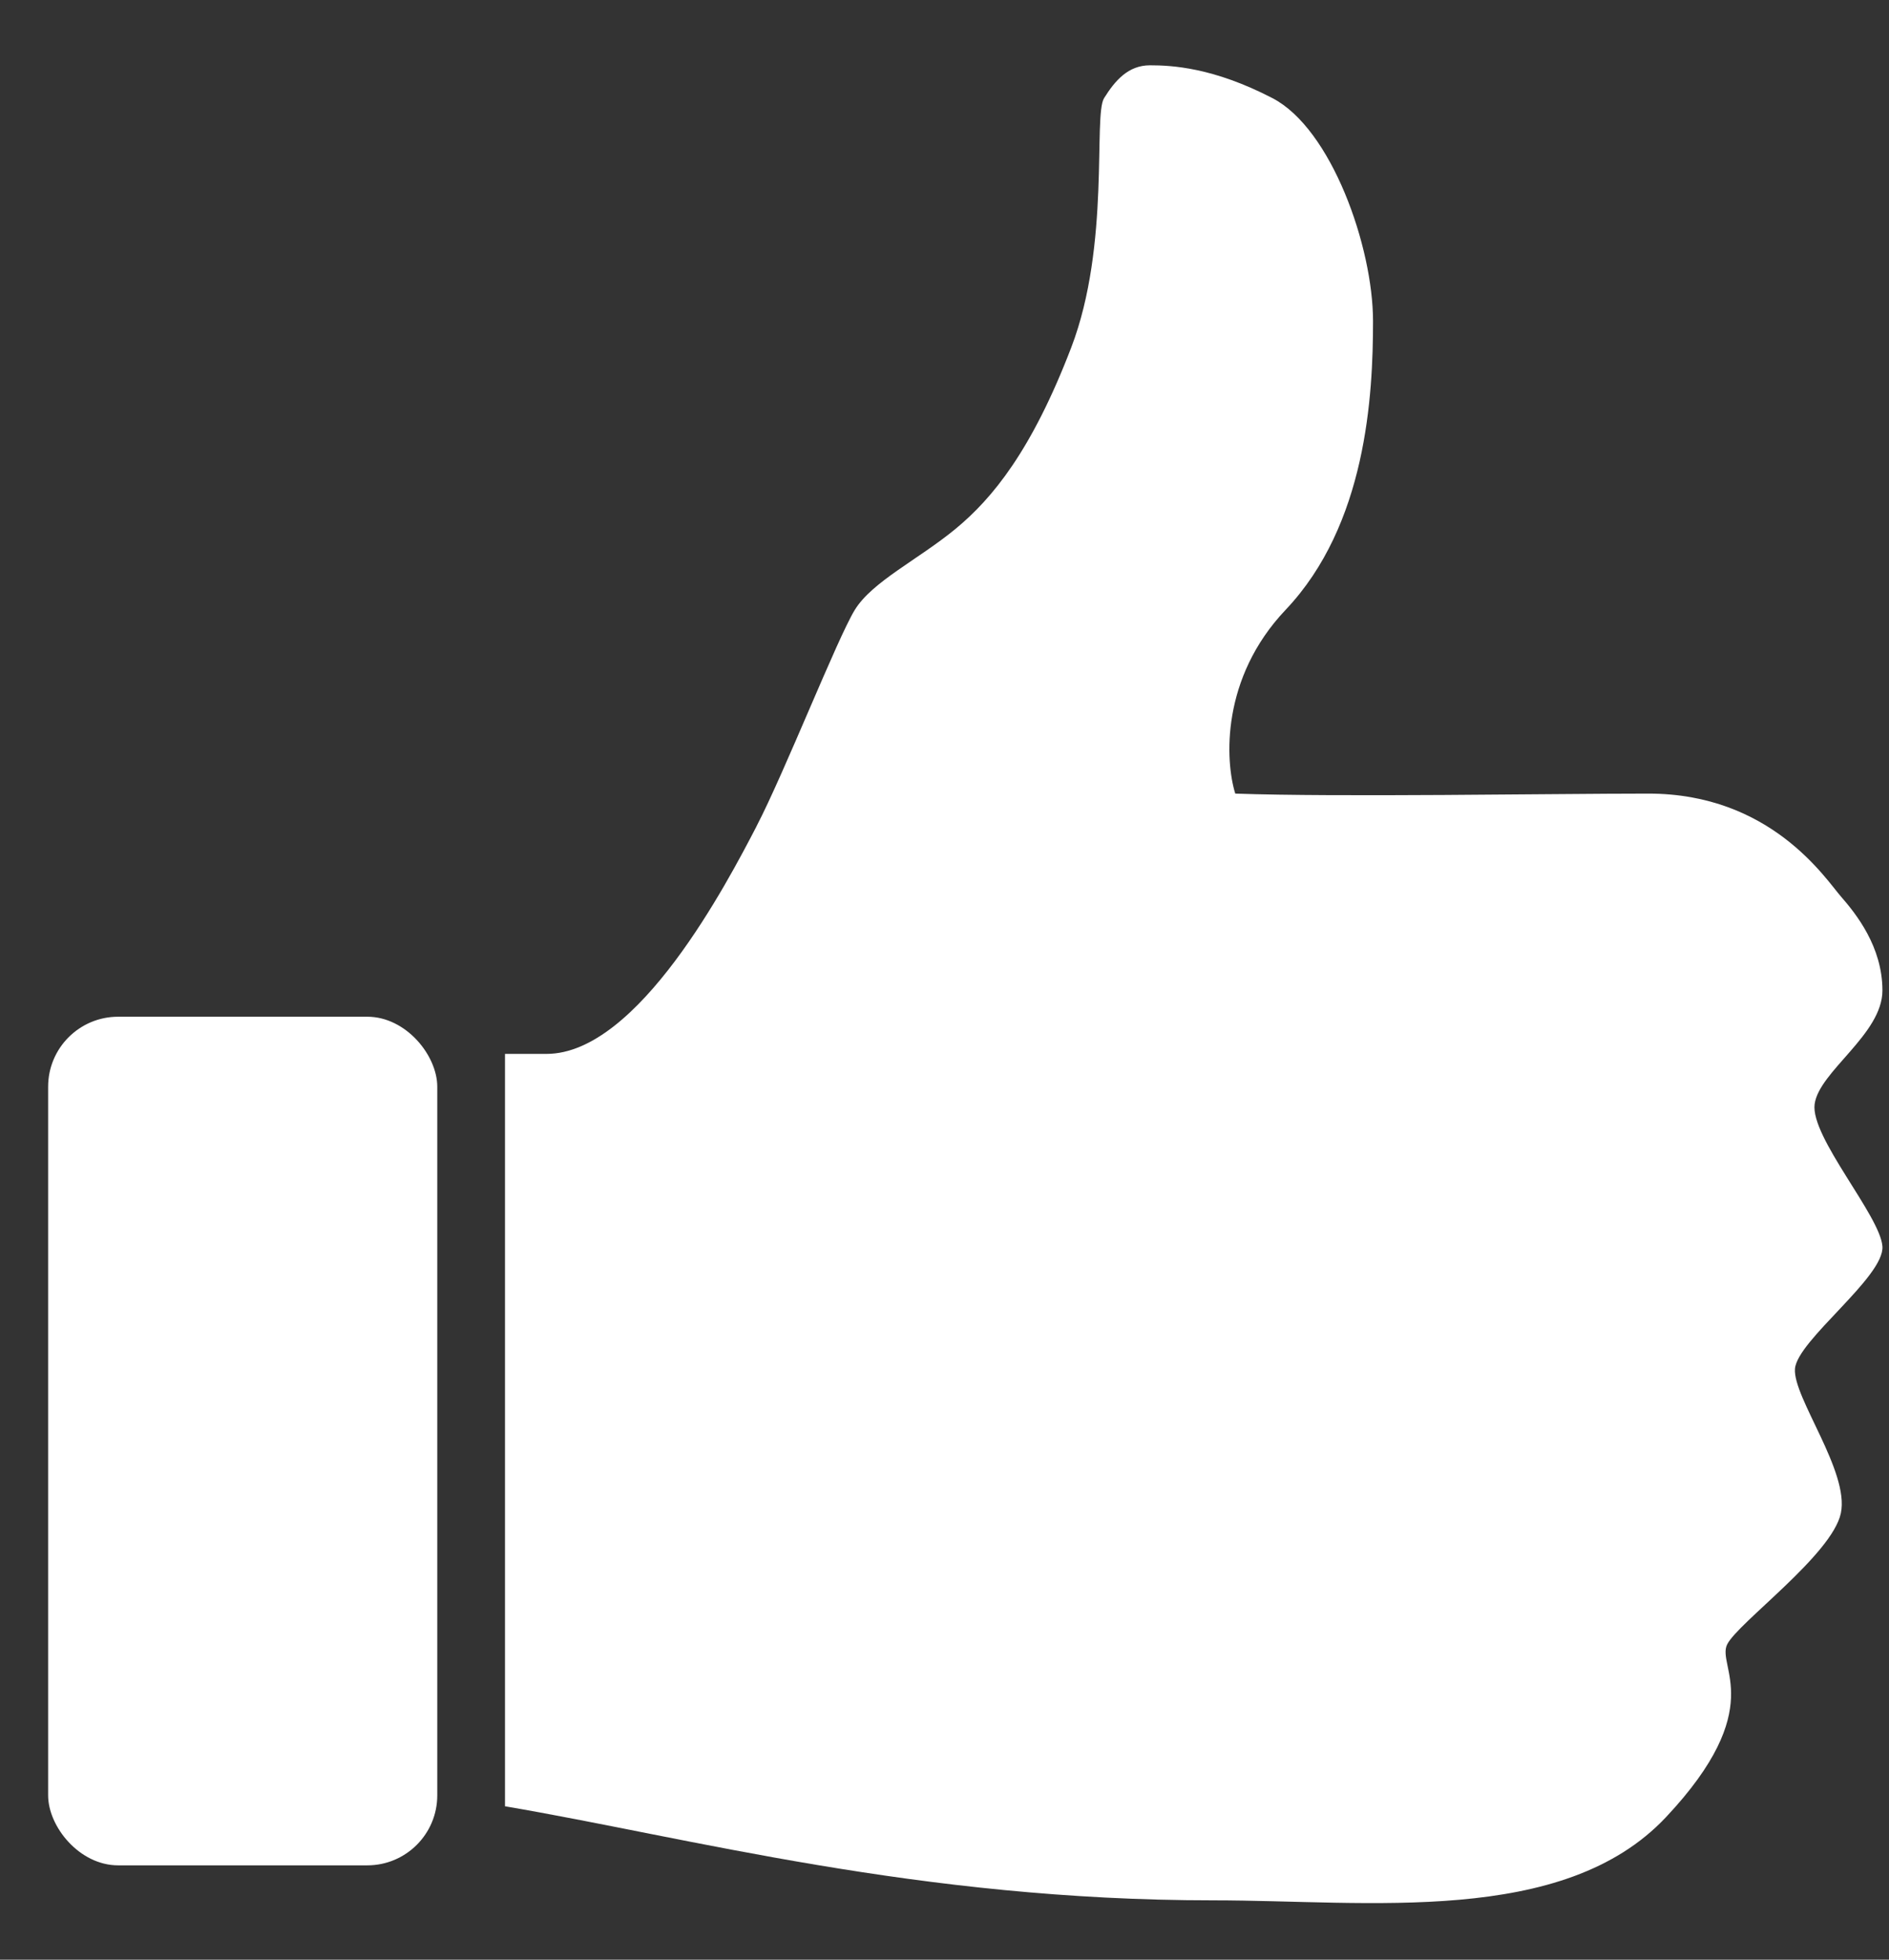 <svg width="27" height="28" viewBox="0 0 27 28" fill="none" xmlns="http://www.w3.org/2000/svg">
<rect x="0" y="0" width="27" height="28" fill="#333333" stroke="none"/>
<rect x="6.25" y="26.652" width="5.562" height="12.125" rx="1" transform="rotate(-180 6.25 26.652)" fill="white"/>
<path d="M17.343 27.152C13.124 27.152 9.853 26.256 7.218 25.808L7.218 15.058L7.812 15.058C9.122 15.058 10.401 12.599 10.81 11.813L10.812 11.808C11.218 11.027 11.968 9.121 12.218 8.714C12.468 8.308 13.124 7.996 13.656 7.558C14.187 7.121 14.749 6.433 15.312 4.964C15.874 3.496 15.624 1.652 15.781 1.402C15.937 1.152 16.125 0.933 16.437 0.933C16.75 0.933 17.343 0.964 18.187 1.402C19.031 1.839 19.625 3.527 19.625 4.589C19.625 5.652 19.531 7.496 18.375 8.714C17.45 9.689 17.51 10.87 17.656 11.339C19.125 11.391 22.162 11.339 23.562 11.339C25.312 11.339 26.093 12.558 26.312 12.808C26.53 13.058 26.906 13.527 26.906 14.152C26.906 14.777 26 15.308 25.937 15.776C25.875 16.245 26.874 17.37 26.906 17.808C26.937 18.245 25.687 19.151 25.656 19.558C25.625 19.964 26.437 21.027 26.312 21.62C26.187 22.214 24.843 23.183 24.687 23.495C24.531 23.808 25.28 24.403 23.812 25.964C22.343 27.526 19.562 27.152 17.343 27.152Z" fill="white"/>
</svg>
